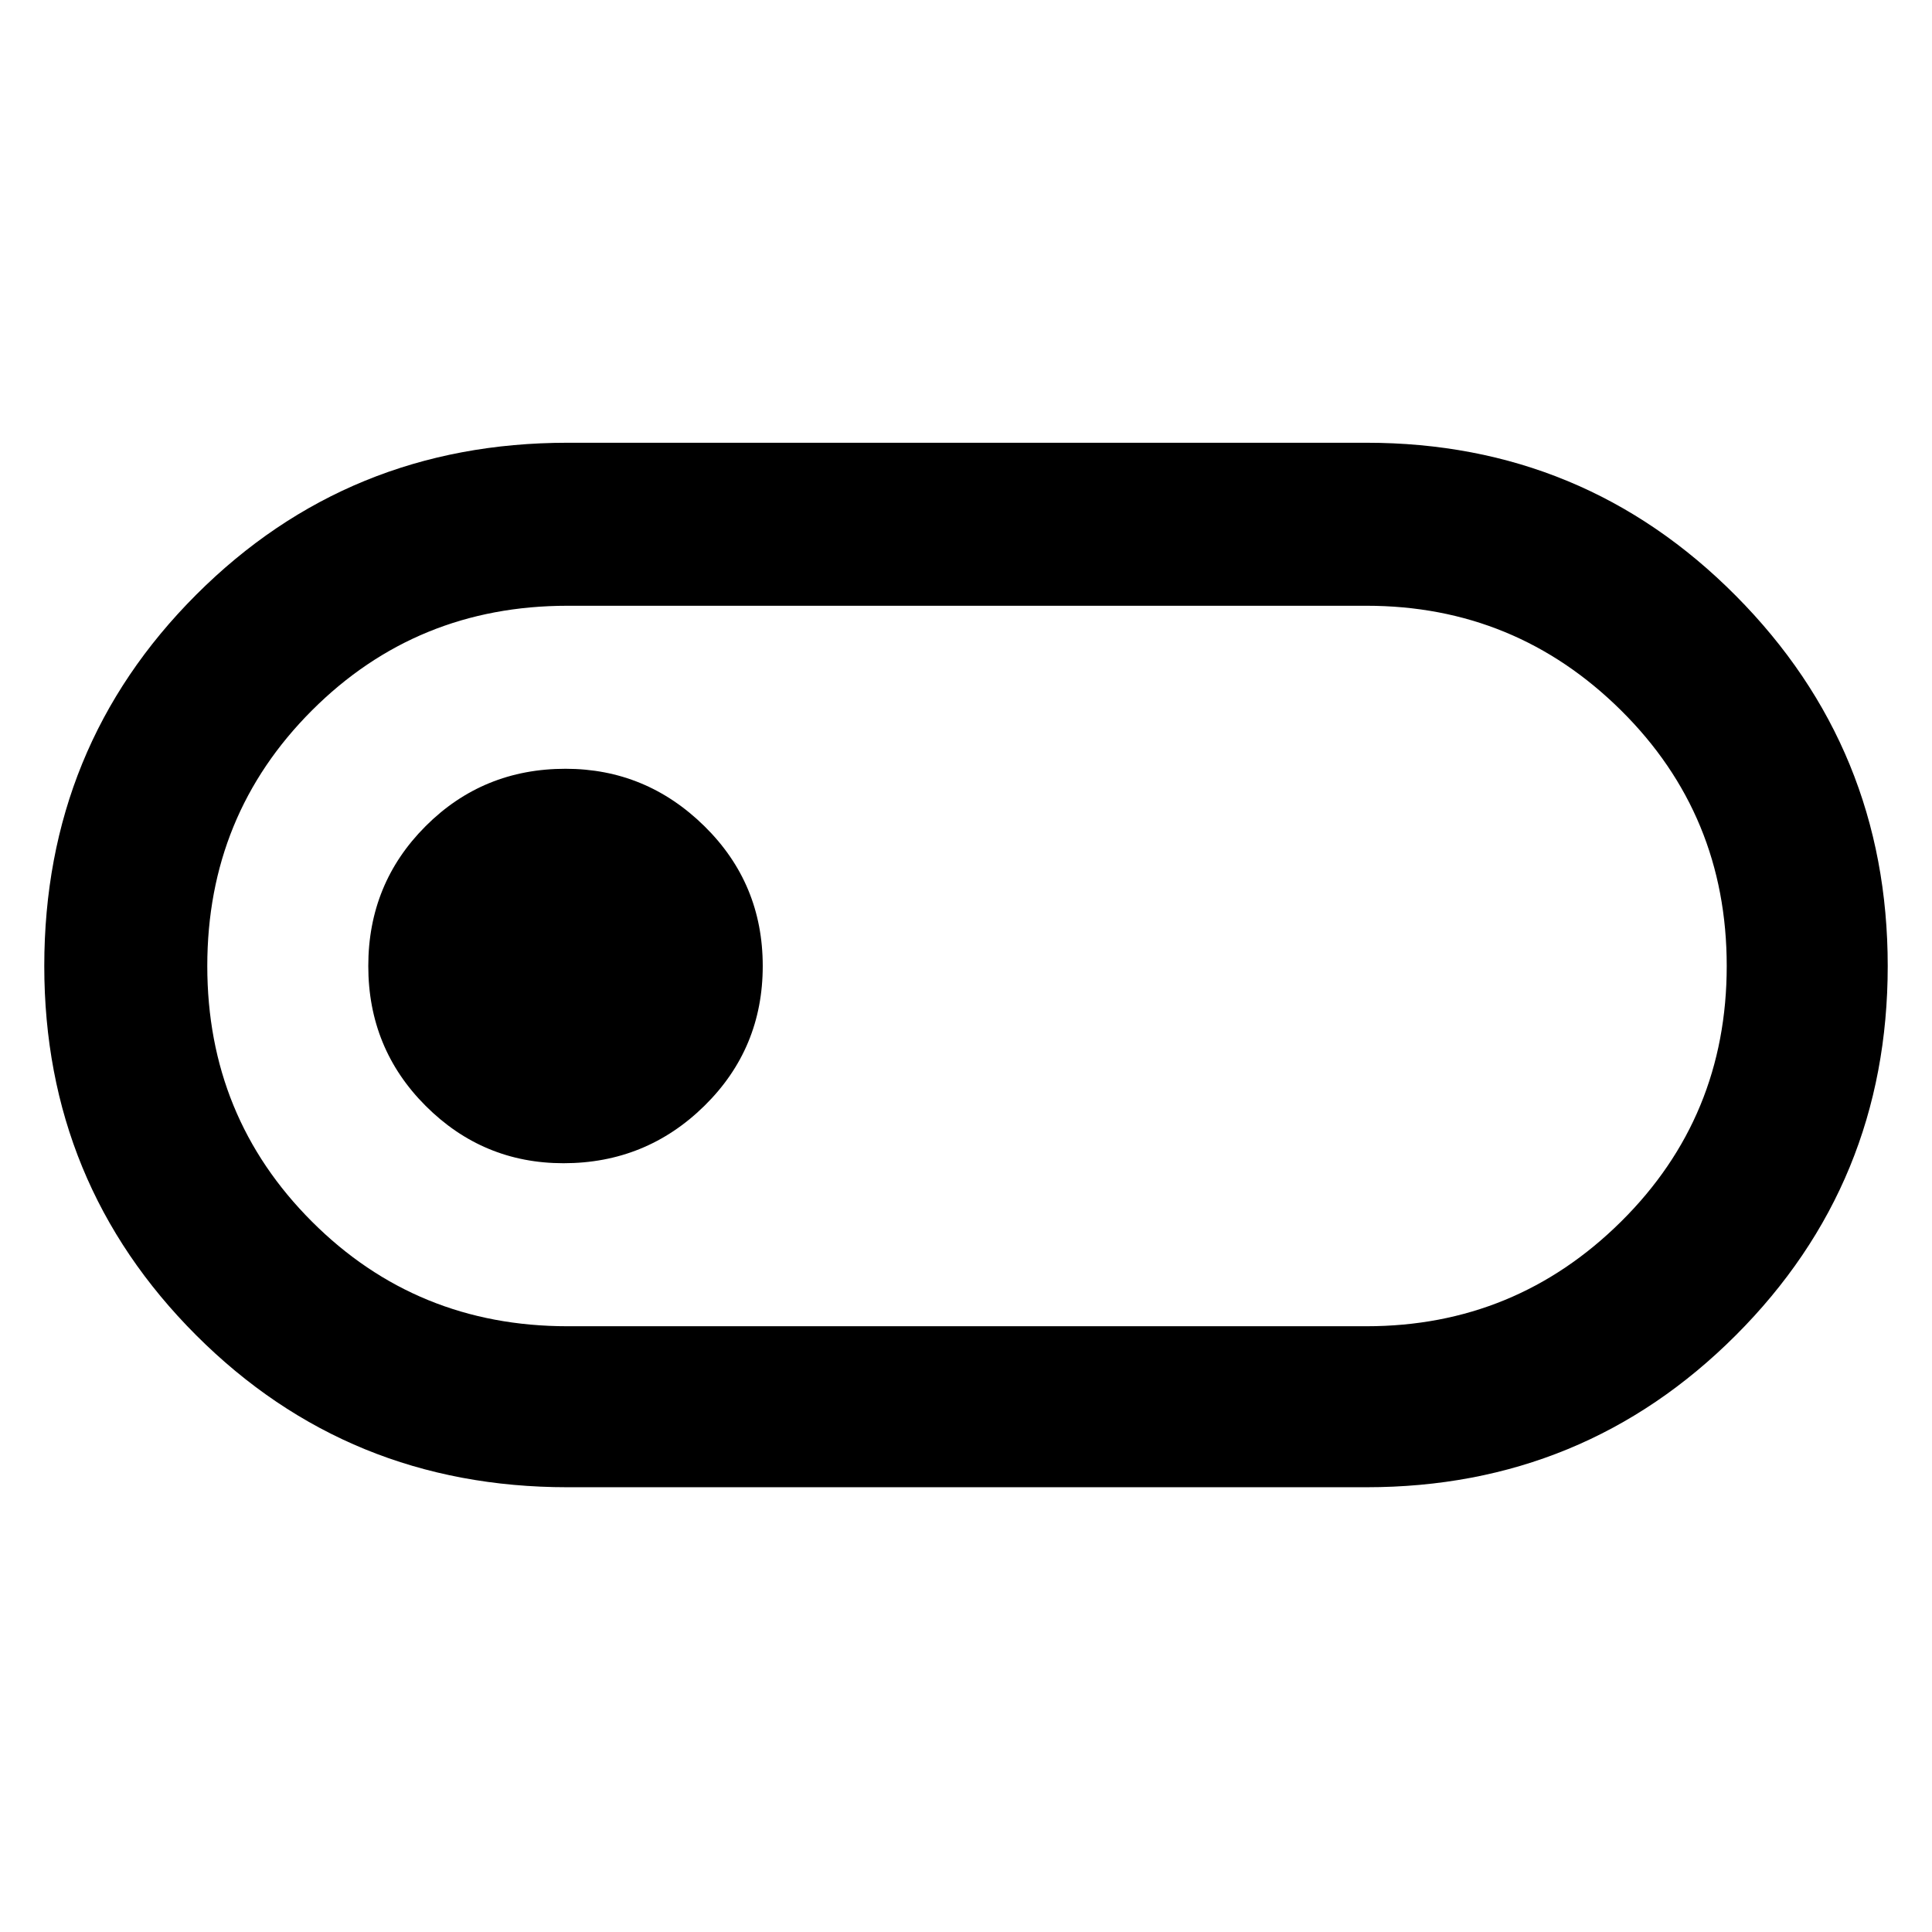 <svg xmlns="http://www.w3.org/2000/svg" height="48" width="48"><path d="M14.1 36.95q-5.45 0-9.225-3.775Q1.1 29.4 1.1 24q0-5.45 3.775-9.225Q8.65 11 14.1 11h19.85q5.4 0 9.175 3.8Q46.9 18.6 46.9 24q0 5.4-3.775 9.175-3.775 3.775-9.175 3.775Zm0-4h19.85q3.7 0 6.325-2.6T42.9 24q0-3.75-2.625-6.35-2.625-2.6-6.325-2.6H14.1q-3.75 0-6.35 2.6-2.6 2.6-2.6 6.35 0 3.75 2.6 6.35 2.6 2.6 6.35 2.6ZM14 28.9q2.05 0 3.5-1.425Q18.95 26.05 18.95 24t-1.45-3.475Q16.05 19.1 14.05 19.1q-2.05 0-3.475 1.425Q9.15 21.95 9.15 24t1.425 3.475Q12 28.9 14 28.9ZM24 24Z"/></svg>